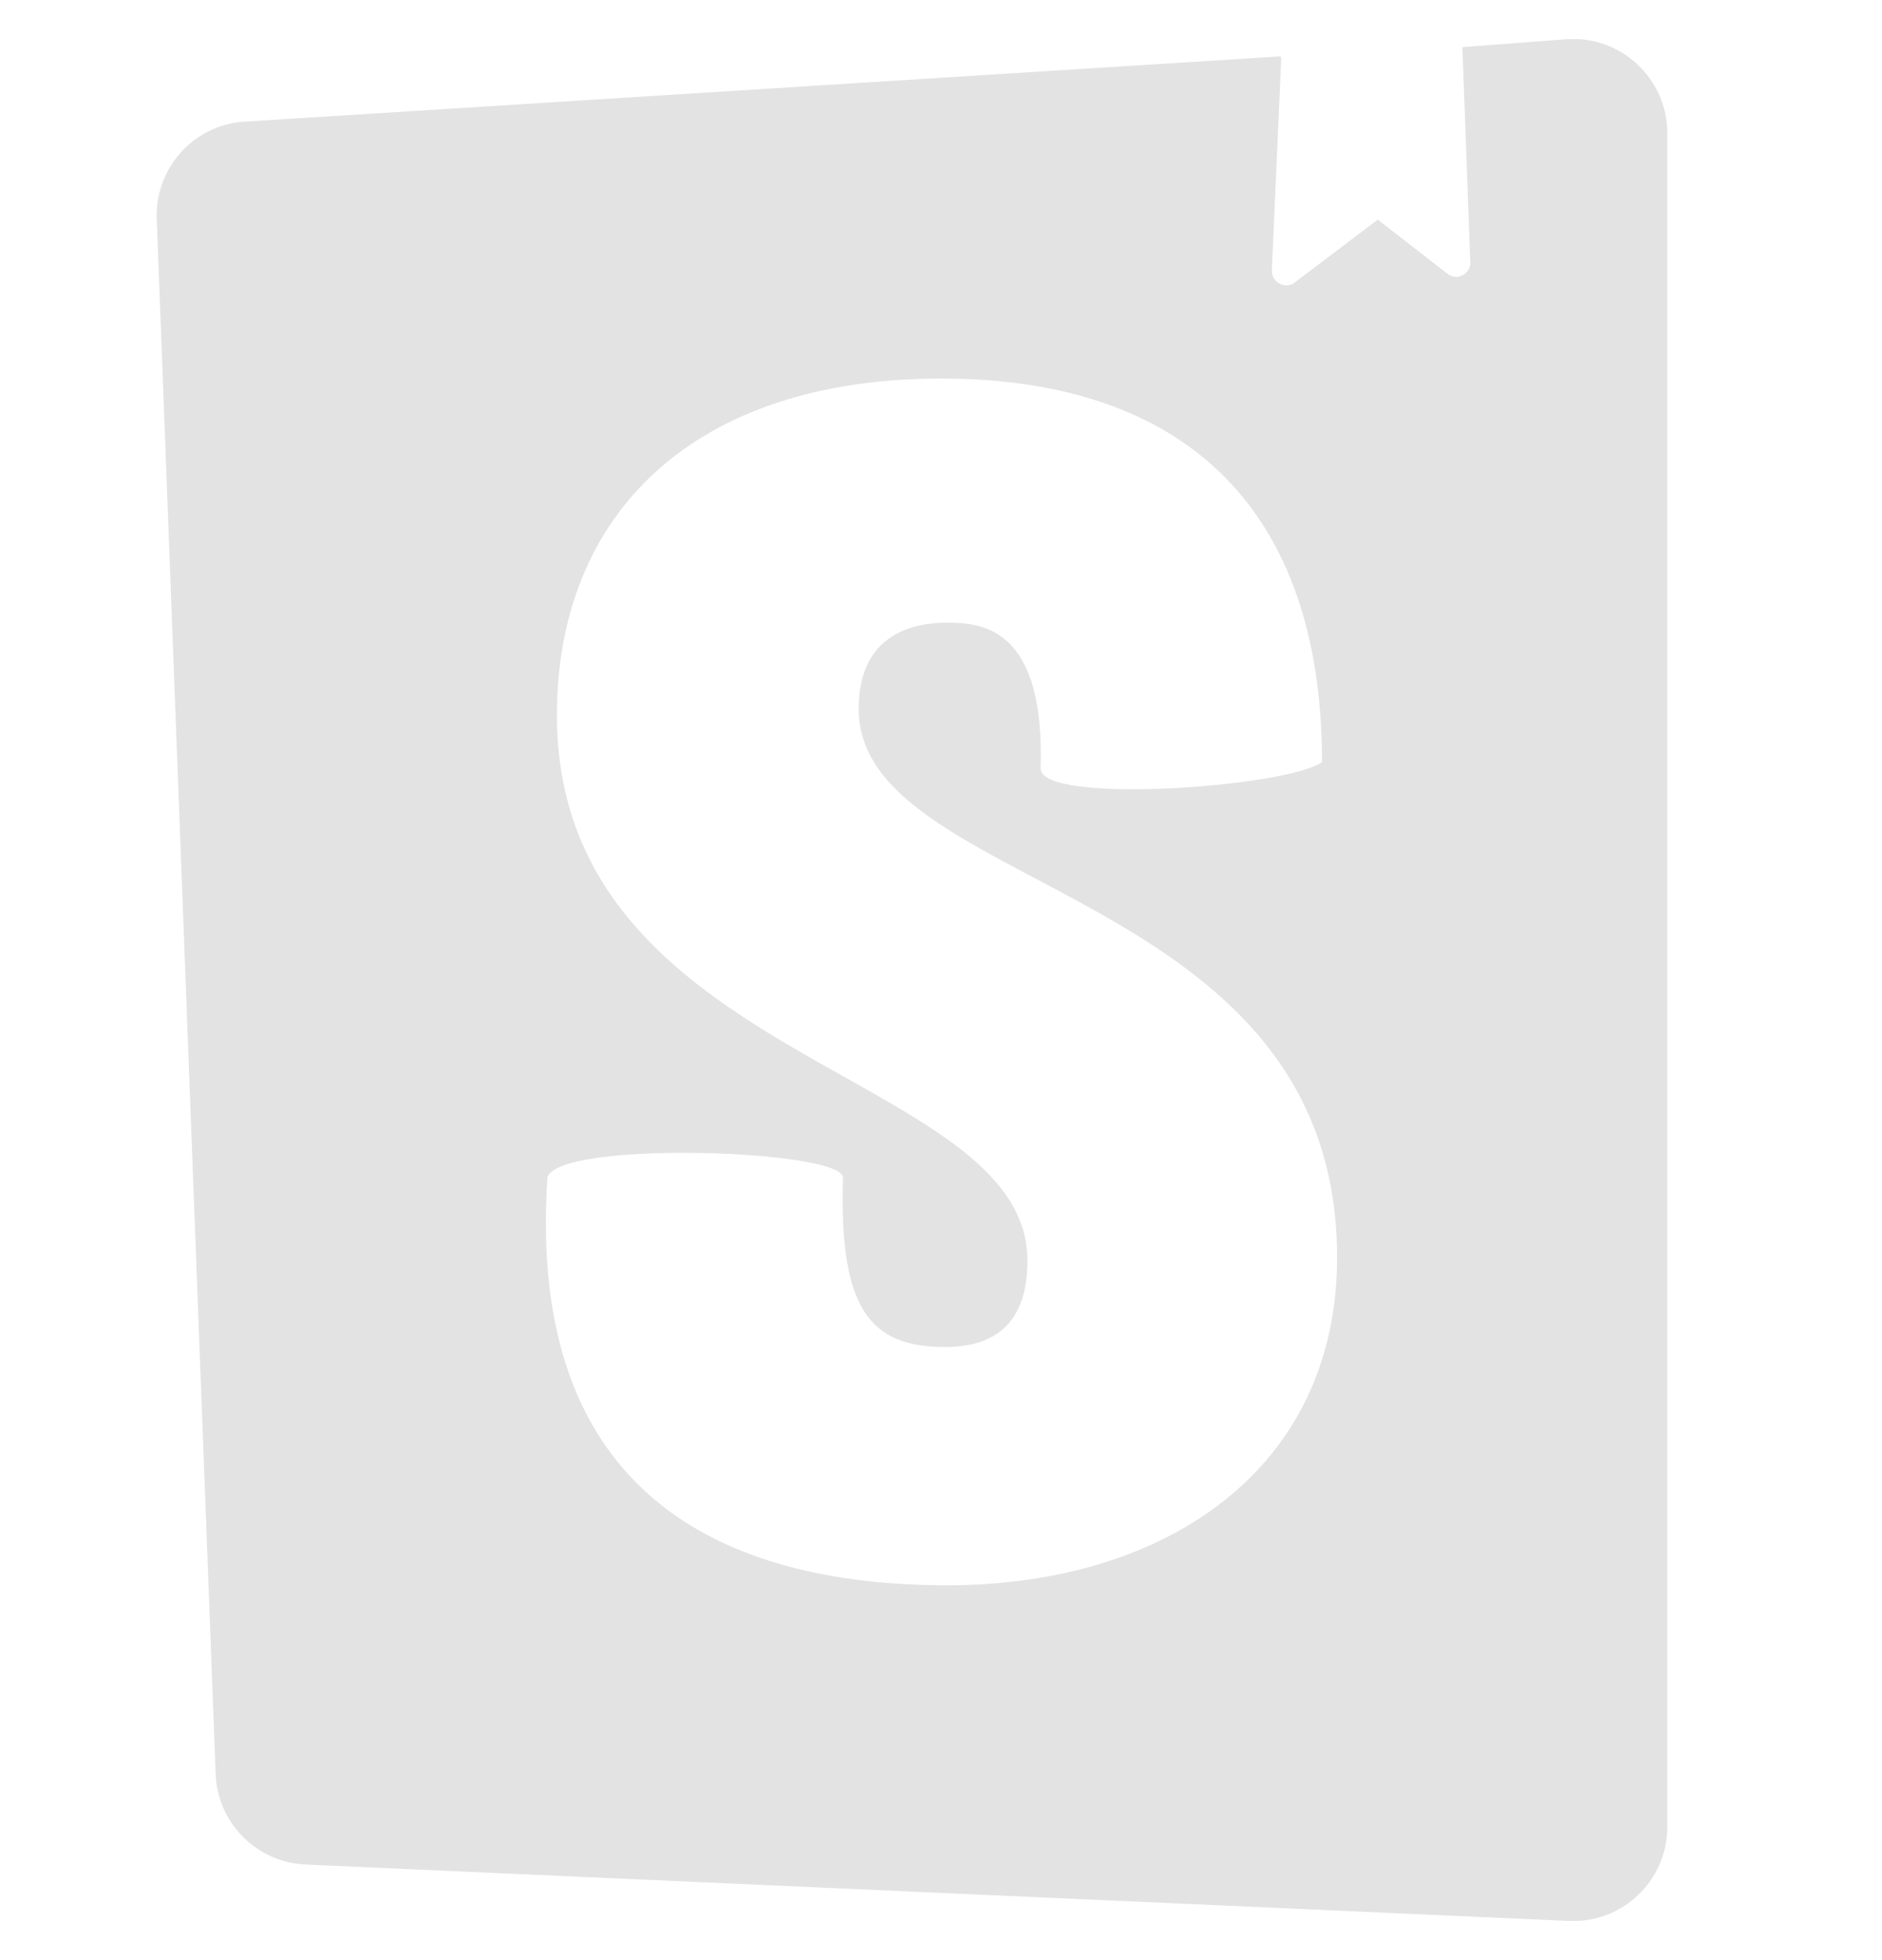 <svg width="24" height="25" viewBox="0 0 24 25" fill="none" xmlns="http://www.w3.org/2000/svg">
<g clip-path="url(#clip0_426_4632)">
<path d="M16.339 0.738L16.219 3.45C16.215 3.602 16.39 3.696 16.512 3.602L17.57 2.801L18.469 3.5C18.586 3.578 18.742 3.5 18.75 3.359L18.649 0.601L19.981 0.5C20.672 0.453 21.262 1.004 21.262 1.699V23.301C21.262 23.988 20.687 24.535 20 24.5L3.898 23.781C3.274 23.754 2.77 23.25 2.75 22.621L2 2.82C1.961 2.157 2.465 1.586 3.129 1.551L16.328 0.719L16.339 0.738ZM13.27 9.801C13.27 10.269 16.43 10.039 16.859 9.719C16.859 6.519 15.14 4.828 12 4.828C8.851 4.828 7.102 6.551 7.102 9.121C7.102 13.57 13.102 13.648 13.102 16.078C13.102 16.782 12.781 17.18 12.051 17.18C11.09 17.18 10.699 16.692 10.75 15.02C10.75 14.661 7.102 14.539 6.981 15.02C6.712 19.051 9.211 20.219 12.079 20.219C14.872 20.219 17.051 18.731 17.051 16.039C17.051 11.27 10.95 11.398 10.95 9.039C10.95 8.07 11.673 7.941 12.079 7.941C12.532 7.941 13.329 8.012 13.27 9.809L13.27 9.801Z" fill="#E3E3E3"/>
</g>
<defs>
<clipPath id="clip0_426_4632">
<rect width="24" height="24" fill="white" transform="translate(0 0.5)"/>
</clipPath>
</defs>
</svg>
